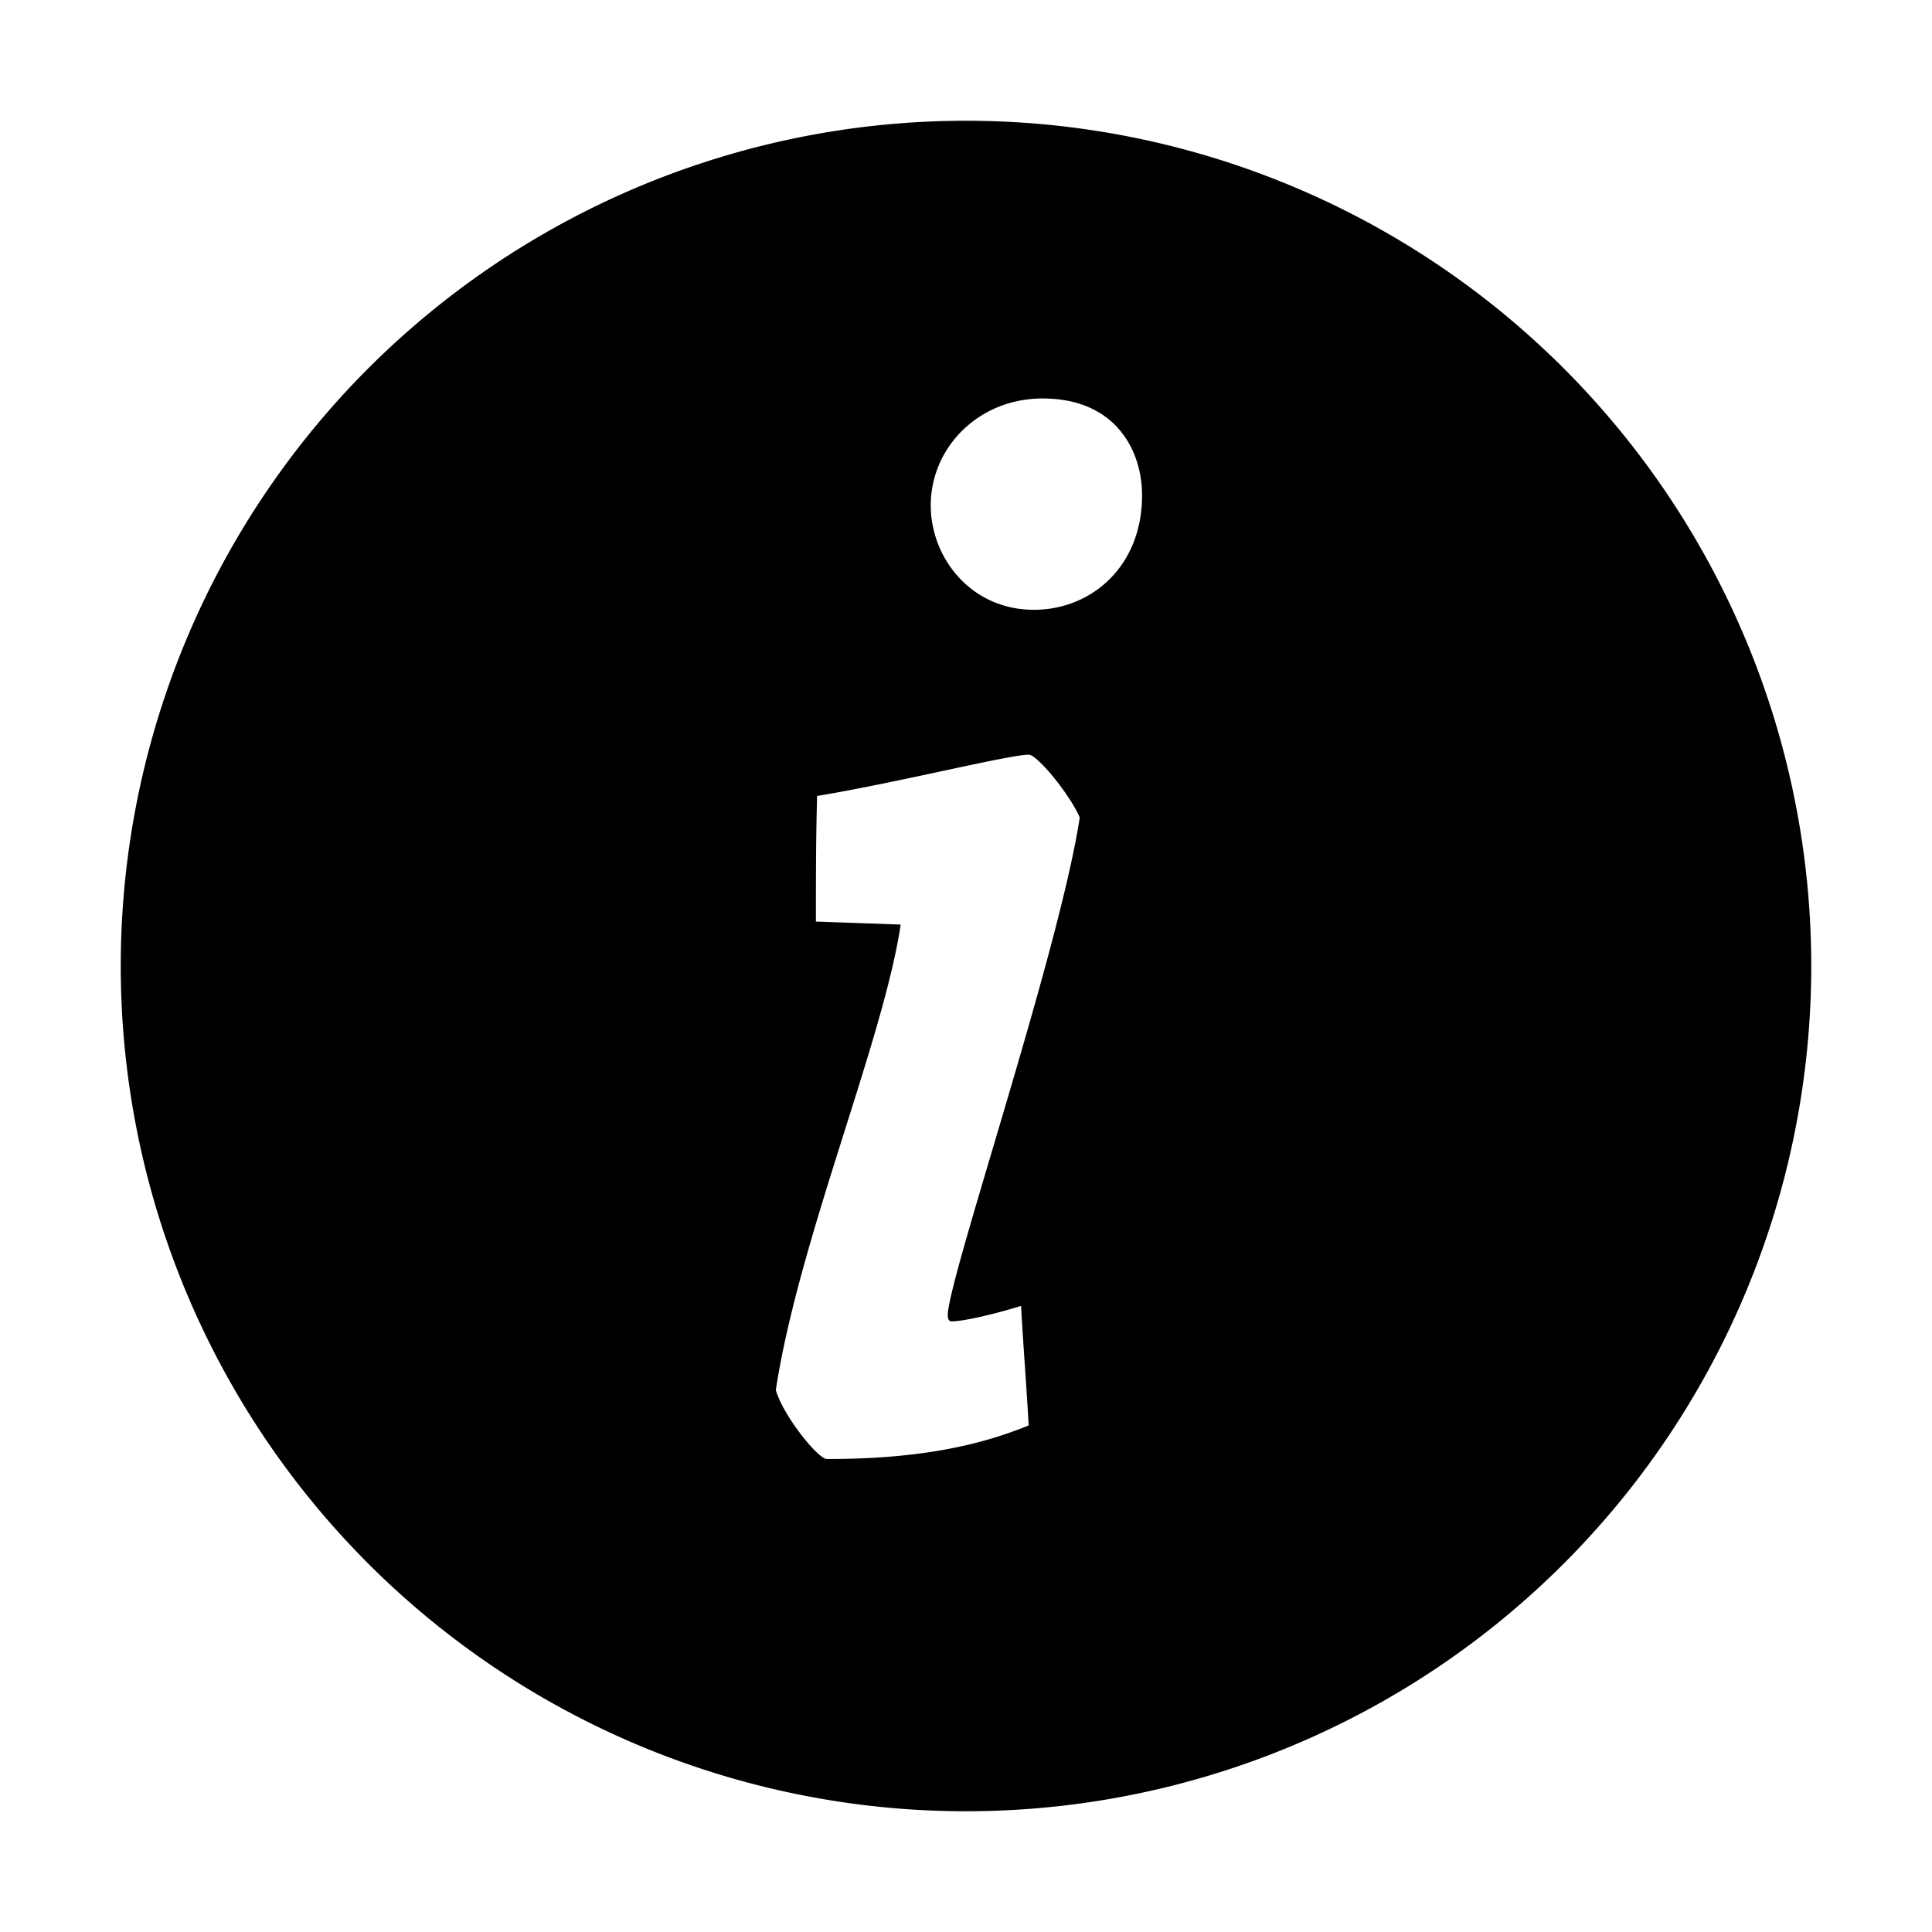 <svg xmlns="http://www.w3.org/2000/svg" viewBox="0 0 16 16" width="16px" height="16px"><g><path fill-rule="evenodd" d="M8 1a7 7 0 110 14A7 7 0 018 1zm.52 5.25c-.163 0-1.07.228-1.753.342-.01.342-.01.685-.01 1.04l.702.025c-.144.964-.845 2.612-1.034 3.855.063.216.35.571.423.571.772 0 1.267-.114 1.671-.278-.018-.33-.045-.66-.063-.99-.251.077-.485.128-.575.128-.036 0-.036-.051-.027-.102.072-.47.926-3.005 1.088-4.071-.082-.19-.351-.52-.423-.52zm.114-2.95c-.529 0-.926.405-.926.886 0 .427.327.864.855.864.468 0 .896-.352.895-.95 0-.362-.213-.8-.824-.8z"></path></g></svg>
